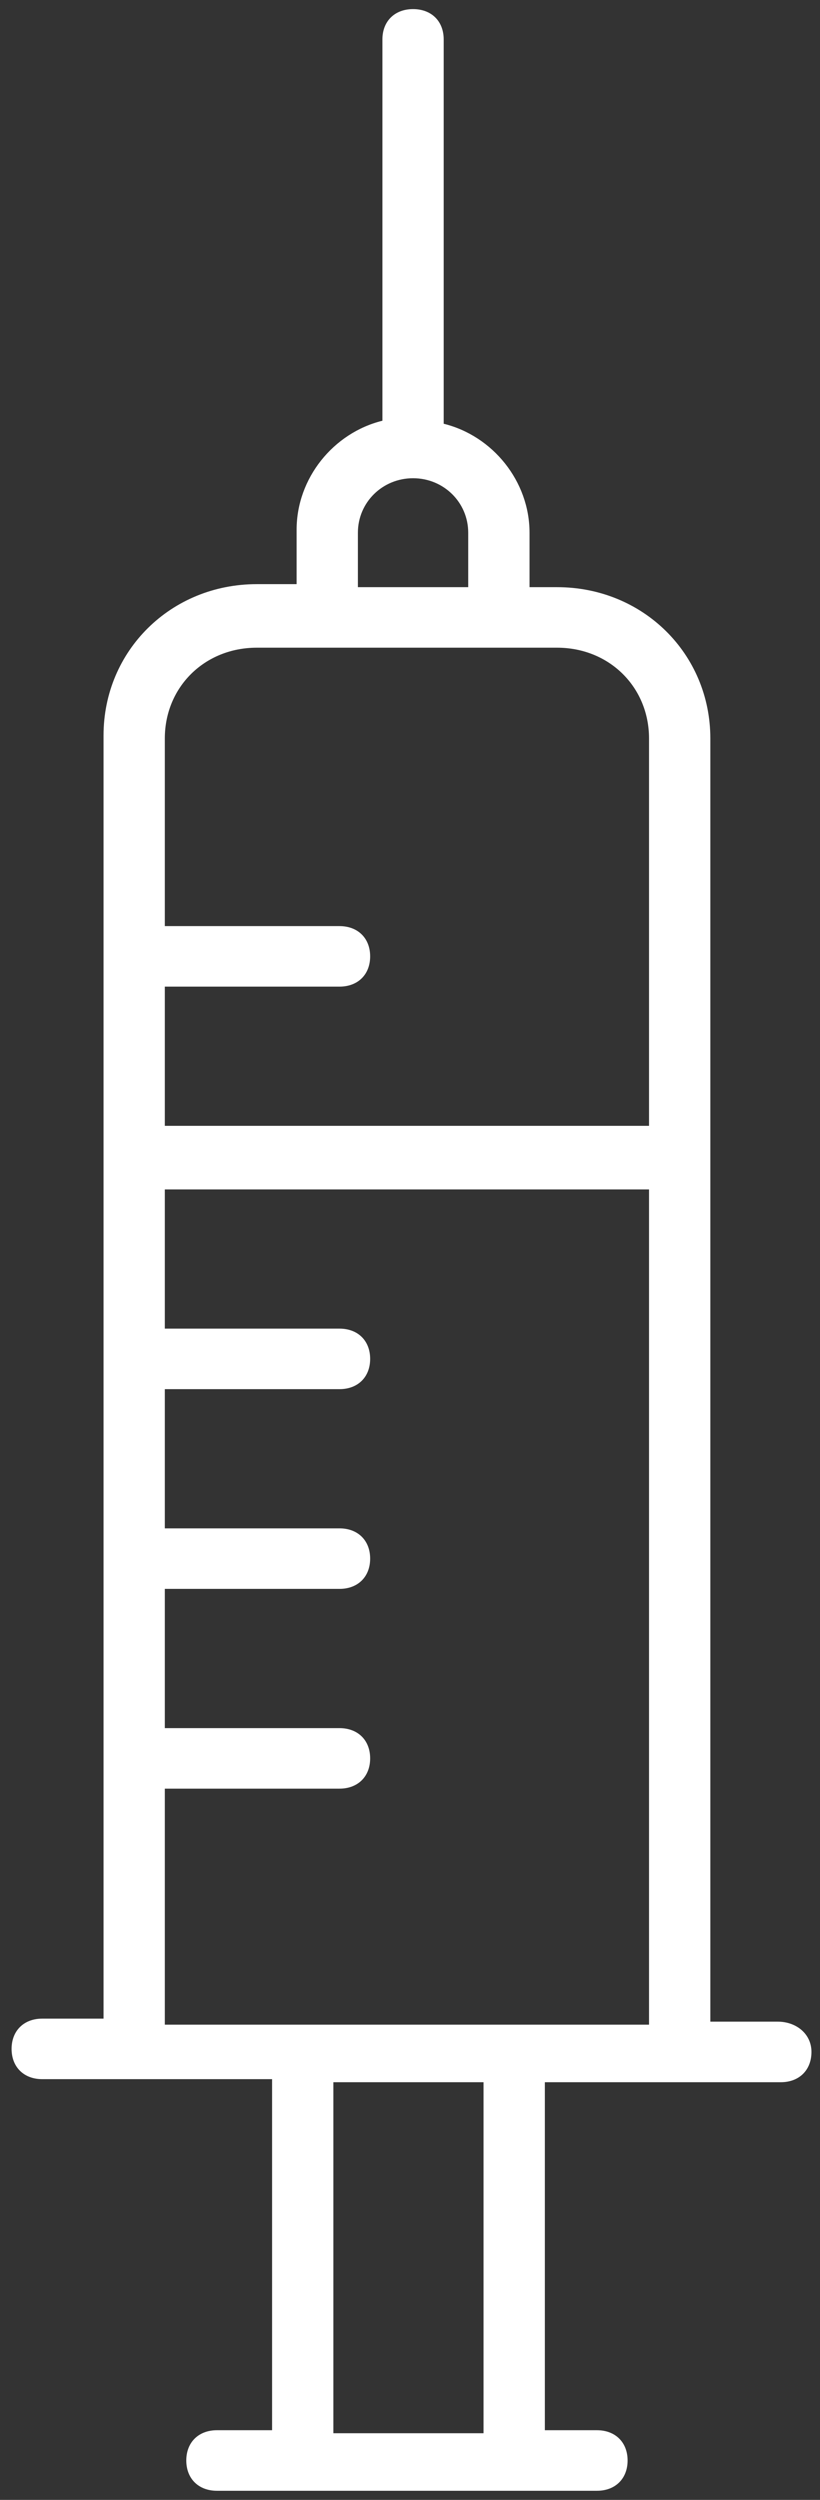 <?xml version="1.0" encoding="UTF-8"?>
<svg width="22px" height="67px" viewBox="0 0 22 67" version="1.1" xmlns="http://www.w3.org/2000/svg" xmlns:xlink="http://www.w3.org/1999/xlink">
    <rect x="0" y="0" width="22" height="67" fill="#333333" stroke="none"/>
    <!-- Generator: Sketch 46.2 (44496) - http://www.bohemiancoding.com/sketch -->
    <title>serv1</title>
    <desc>Created with Sketch.</desc>
    <defs></defs>
    <g id="Page-1" stroke="none" stroke-width="1" fill="none" fill-rule="evenodd">
        <g id="Artboard" transform="translate(-165, -85)" fill-rule="nonzero" fill="#FFFFFF">
            <g id="Group-Copy-8" transform="translate(139, 82)">
                <path d="M46.867,57.183 L45.058,57.183 L45.058,22.792 C45.058,20.521 43.249,18.737 40.947,18.737 L40.207,18.737 L40.207,17.277 C40.207,15.898 39.22,14.681 37.904,14.357 L37.904,4.056 C37.904,3.569 37.576,3.244 37.082,3.244 C36.589,3.244 36.26,3.569 36.26,4.056 L36.26,14.276 C34.944,14.6 33.958,15.817 33.958,17.196 L33.958,18.656 L32.889,18.656 C30.587,18.656 28.778,20.44 28.778,22.711 L28.778,57.102 L27.133,57.102 C26.64,57.102 26.311,57.427 26.311,57.913 C26.311,58.4 26.64,58.724 27.133,58.724 L33.3,58.724 L33.3,68.133 L31.82,68.133 C31.327,68.133 30.998,68.458 30.998,68.944 C30.998,69.431 31.327,69.756 31.82,69.756 L42.016,69.756 C42.509,69.756 42.838,69.431 42.838,68.944 C42.838,68.458 42.509,68.133 42.016,68.133 L40.618,68.133 L40.618,58.806 L46.949,58.806 C47.442,58.806 47.771,58.481 47.771,57.994 C47.771,57.508 47.36,57.183 46.867,57.183 Z M35.602,17.277 C35.602,16.466 36.26,15.817 37.082,15.817 C37.904,15.817 38.562,16.466 38.562,17.277 L38.562,18.737 L35.602,18.737 L35.602,17.277 L35.602,17.277 Z M32.889,20.359 L40.947,20.359 C42.344,20.359 43.413,21.413 43.413,22.792 L43.413,33.174 L30.422,33.174 L30.422,29.443 L35.109,29.443 C35.602,29.443 35.931,29.119 35.931,28.632 C35.931,28.146 35.602,27.821 35.109,27.821 L30.422,27.821 L30.422,22.792 C30.422,21.413 31.491,20.359 32.889,20.359 Z M30.422,50.938 L35.109,50.938 C35.602,50.938 35.931,50.613 35.931,50.127 C35.931,49.64 35.602,49.316 35.109,49.316 L30.422,49.316 L30.422,45.584 L35.109,45.584 C35.602,45.584 35.931,45.26 35.931,44.773 C35.931,44.287 35.602,43.962 35.109,43.962 L30.422,43.962 L30.422,40.231 L35.109,40.231 C35.602,40.231 35.931,39.907 35.931,39.42 C35.931,38.933 35.602,38.609 35.109,38.609 L30.422,38.609 L30.422,34.878 L43.413,34.878 L43.413,57.264 L30.422,57.264 L30.422,50.938 Z M38.973,68.214 L34.944,68.214 L34.944,58.806 L38.973,58.806 L38.973,68.214 Z" id="Shape"></path>
            </g>
        </g>
    </g>
</svg>
